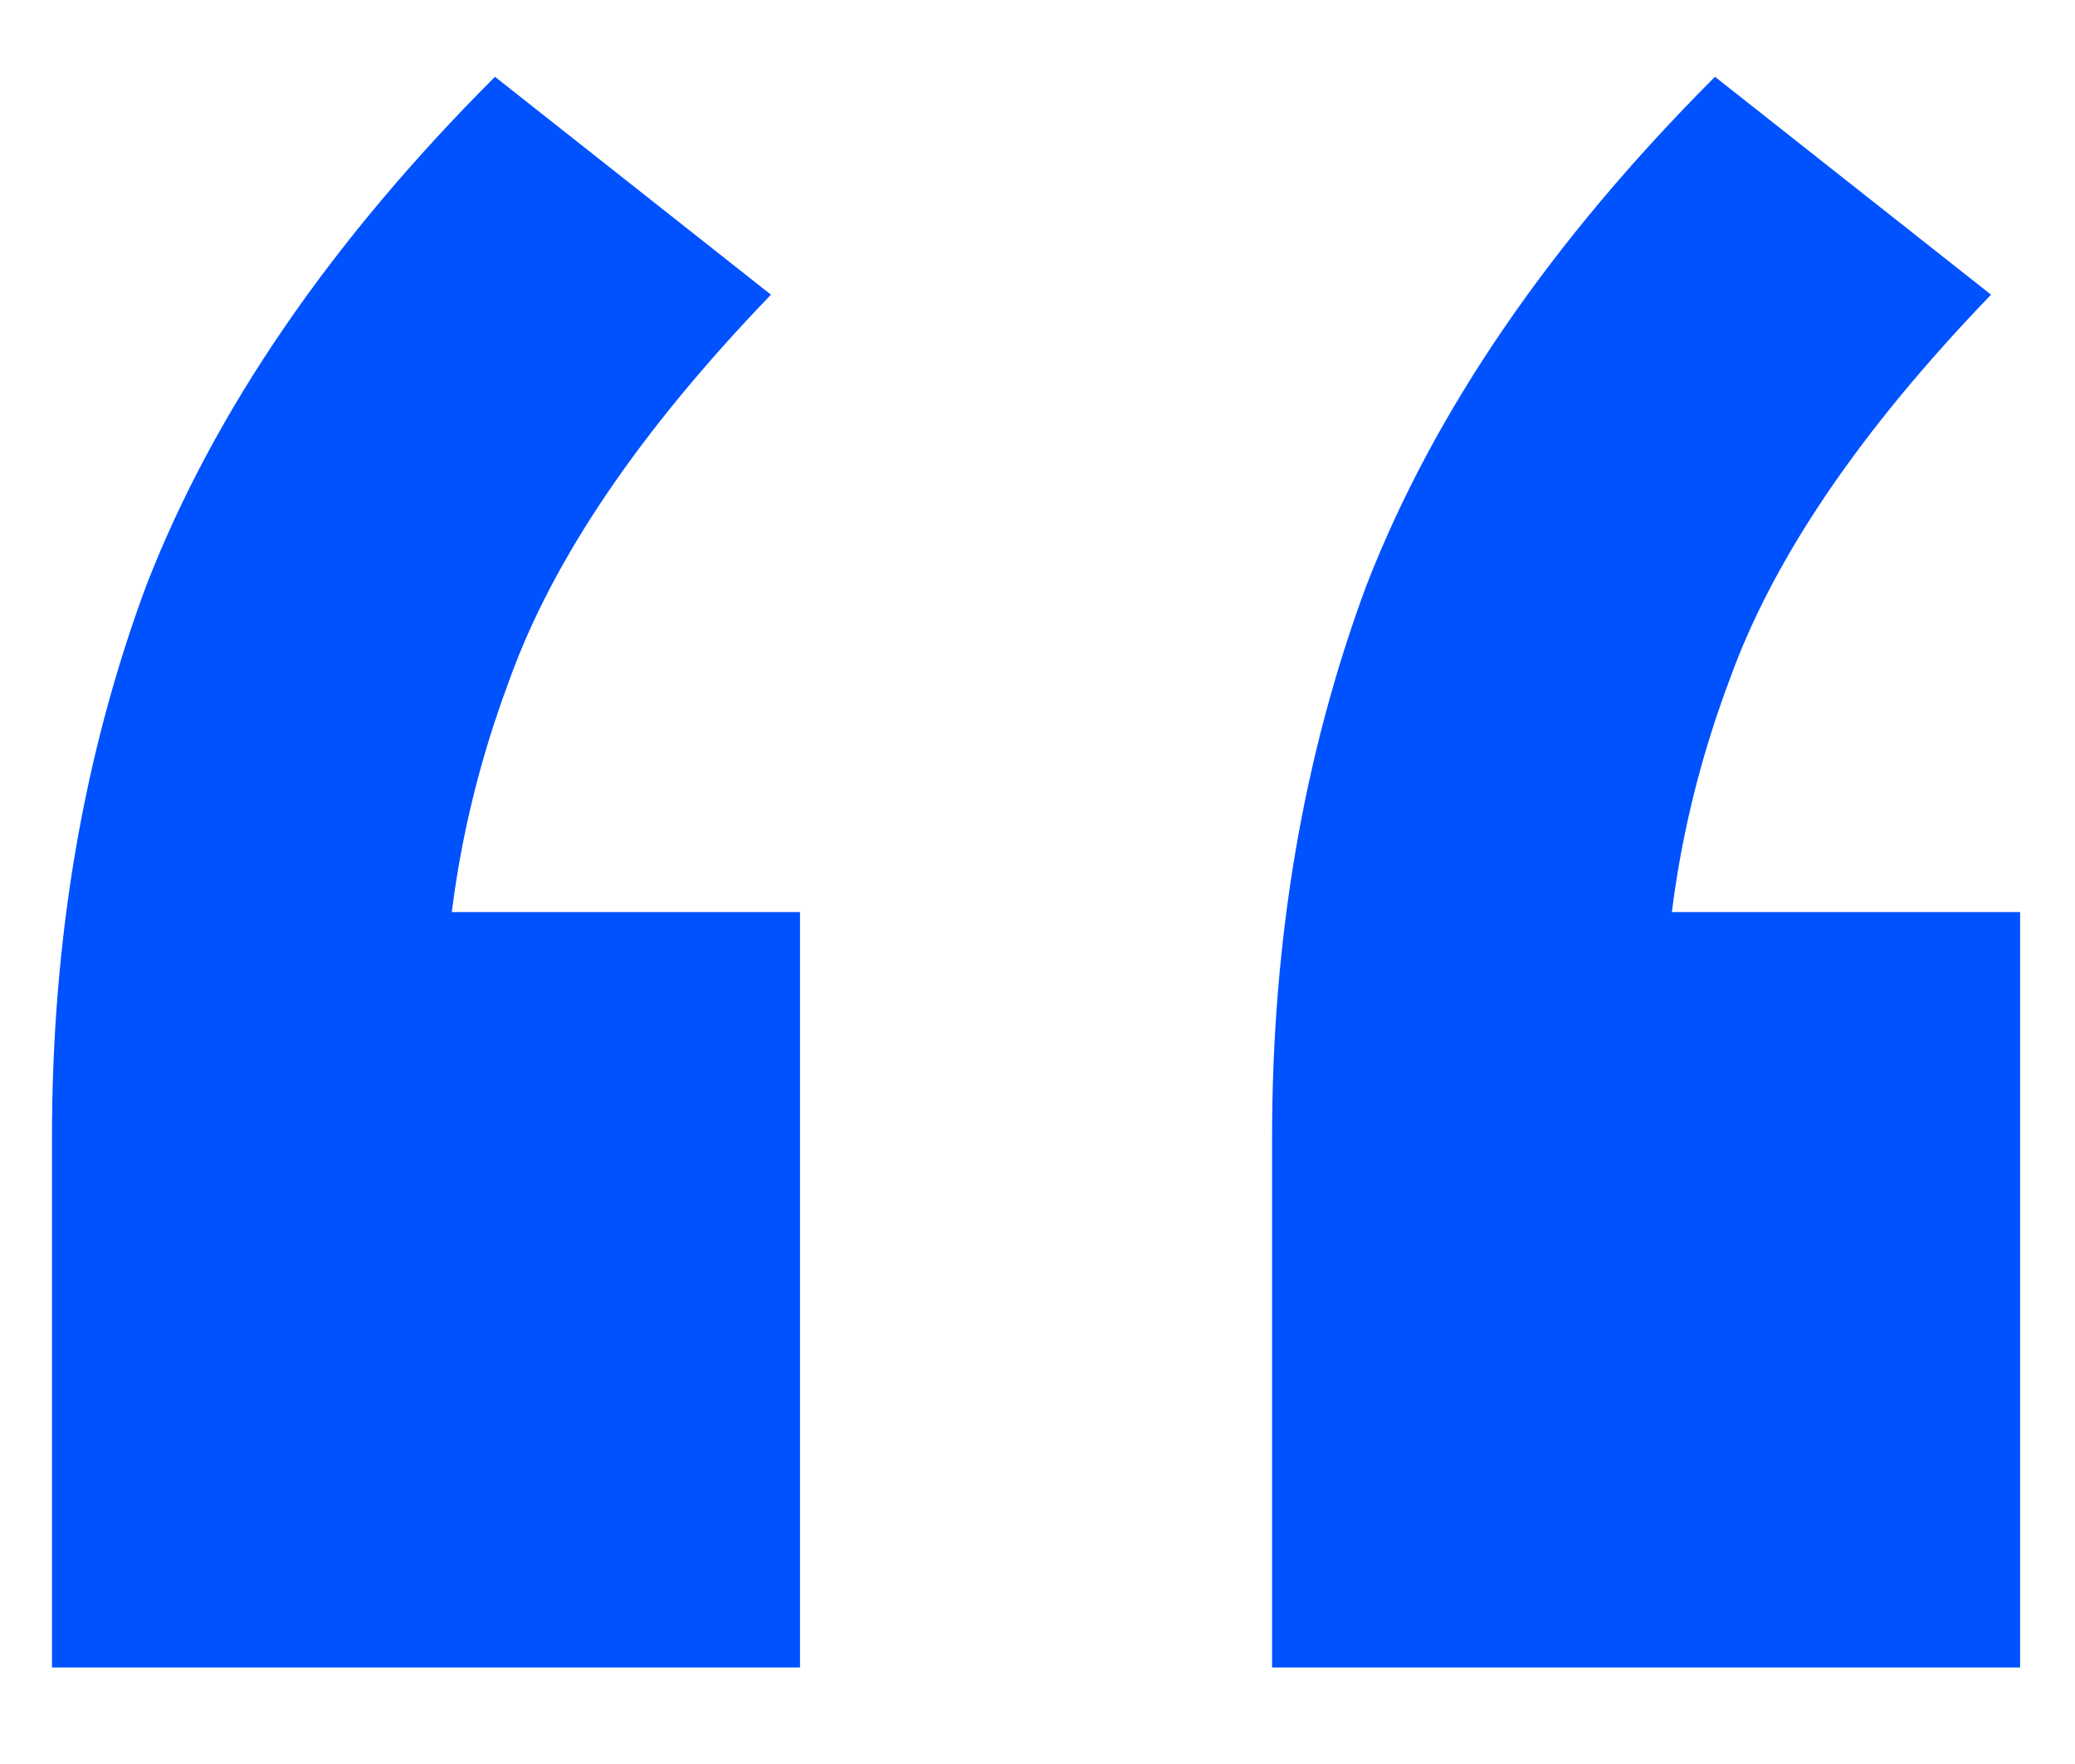 <svg width="20" height="17" viewBox="0 0 20 17" fill="none" xmlns="http://www.w3.org/2000/svg">
<path d="M4.771 0.74L7.431 2.84C6.171 4.147 5.331 5.383 4.911 6.55C4.491 7.67 4.281 8.813 4.281 9.98L2.601 8.79H7.711V16.07H0.501V10.96C0.501 9.047 0.804 7.273 1.411 5.64C2.064 3.96 3.184 2.327 4.771 0.74ZM16.53 0.74L19.191 2.84C17.93 4.147 17.09 5.383 16.671 6.55C16.25 7.67 16.041 8.813 16.041 9.98L14.361 8.79H19.471V16.07H12.261V10.96C12.261 9.047 12.564 7.273 13.171 5.64C13.824 3.96 14.944 2.327 16.53 0.74Z" fill="#0052FF"/>
</svg>

